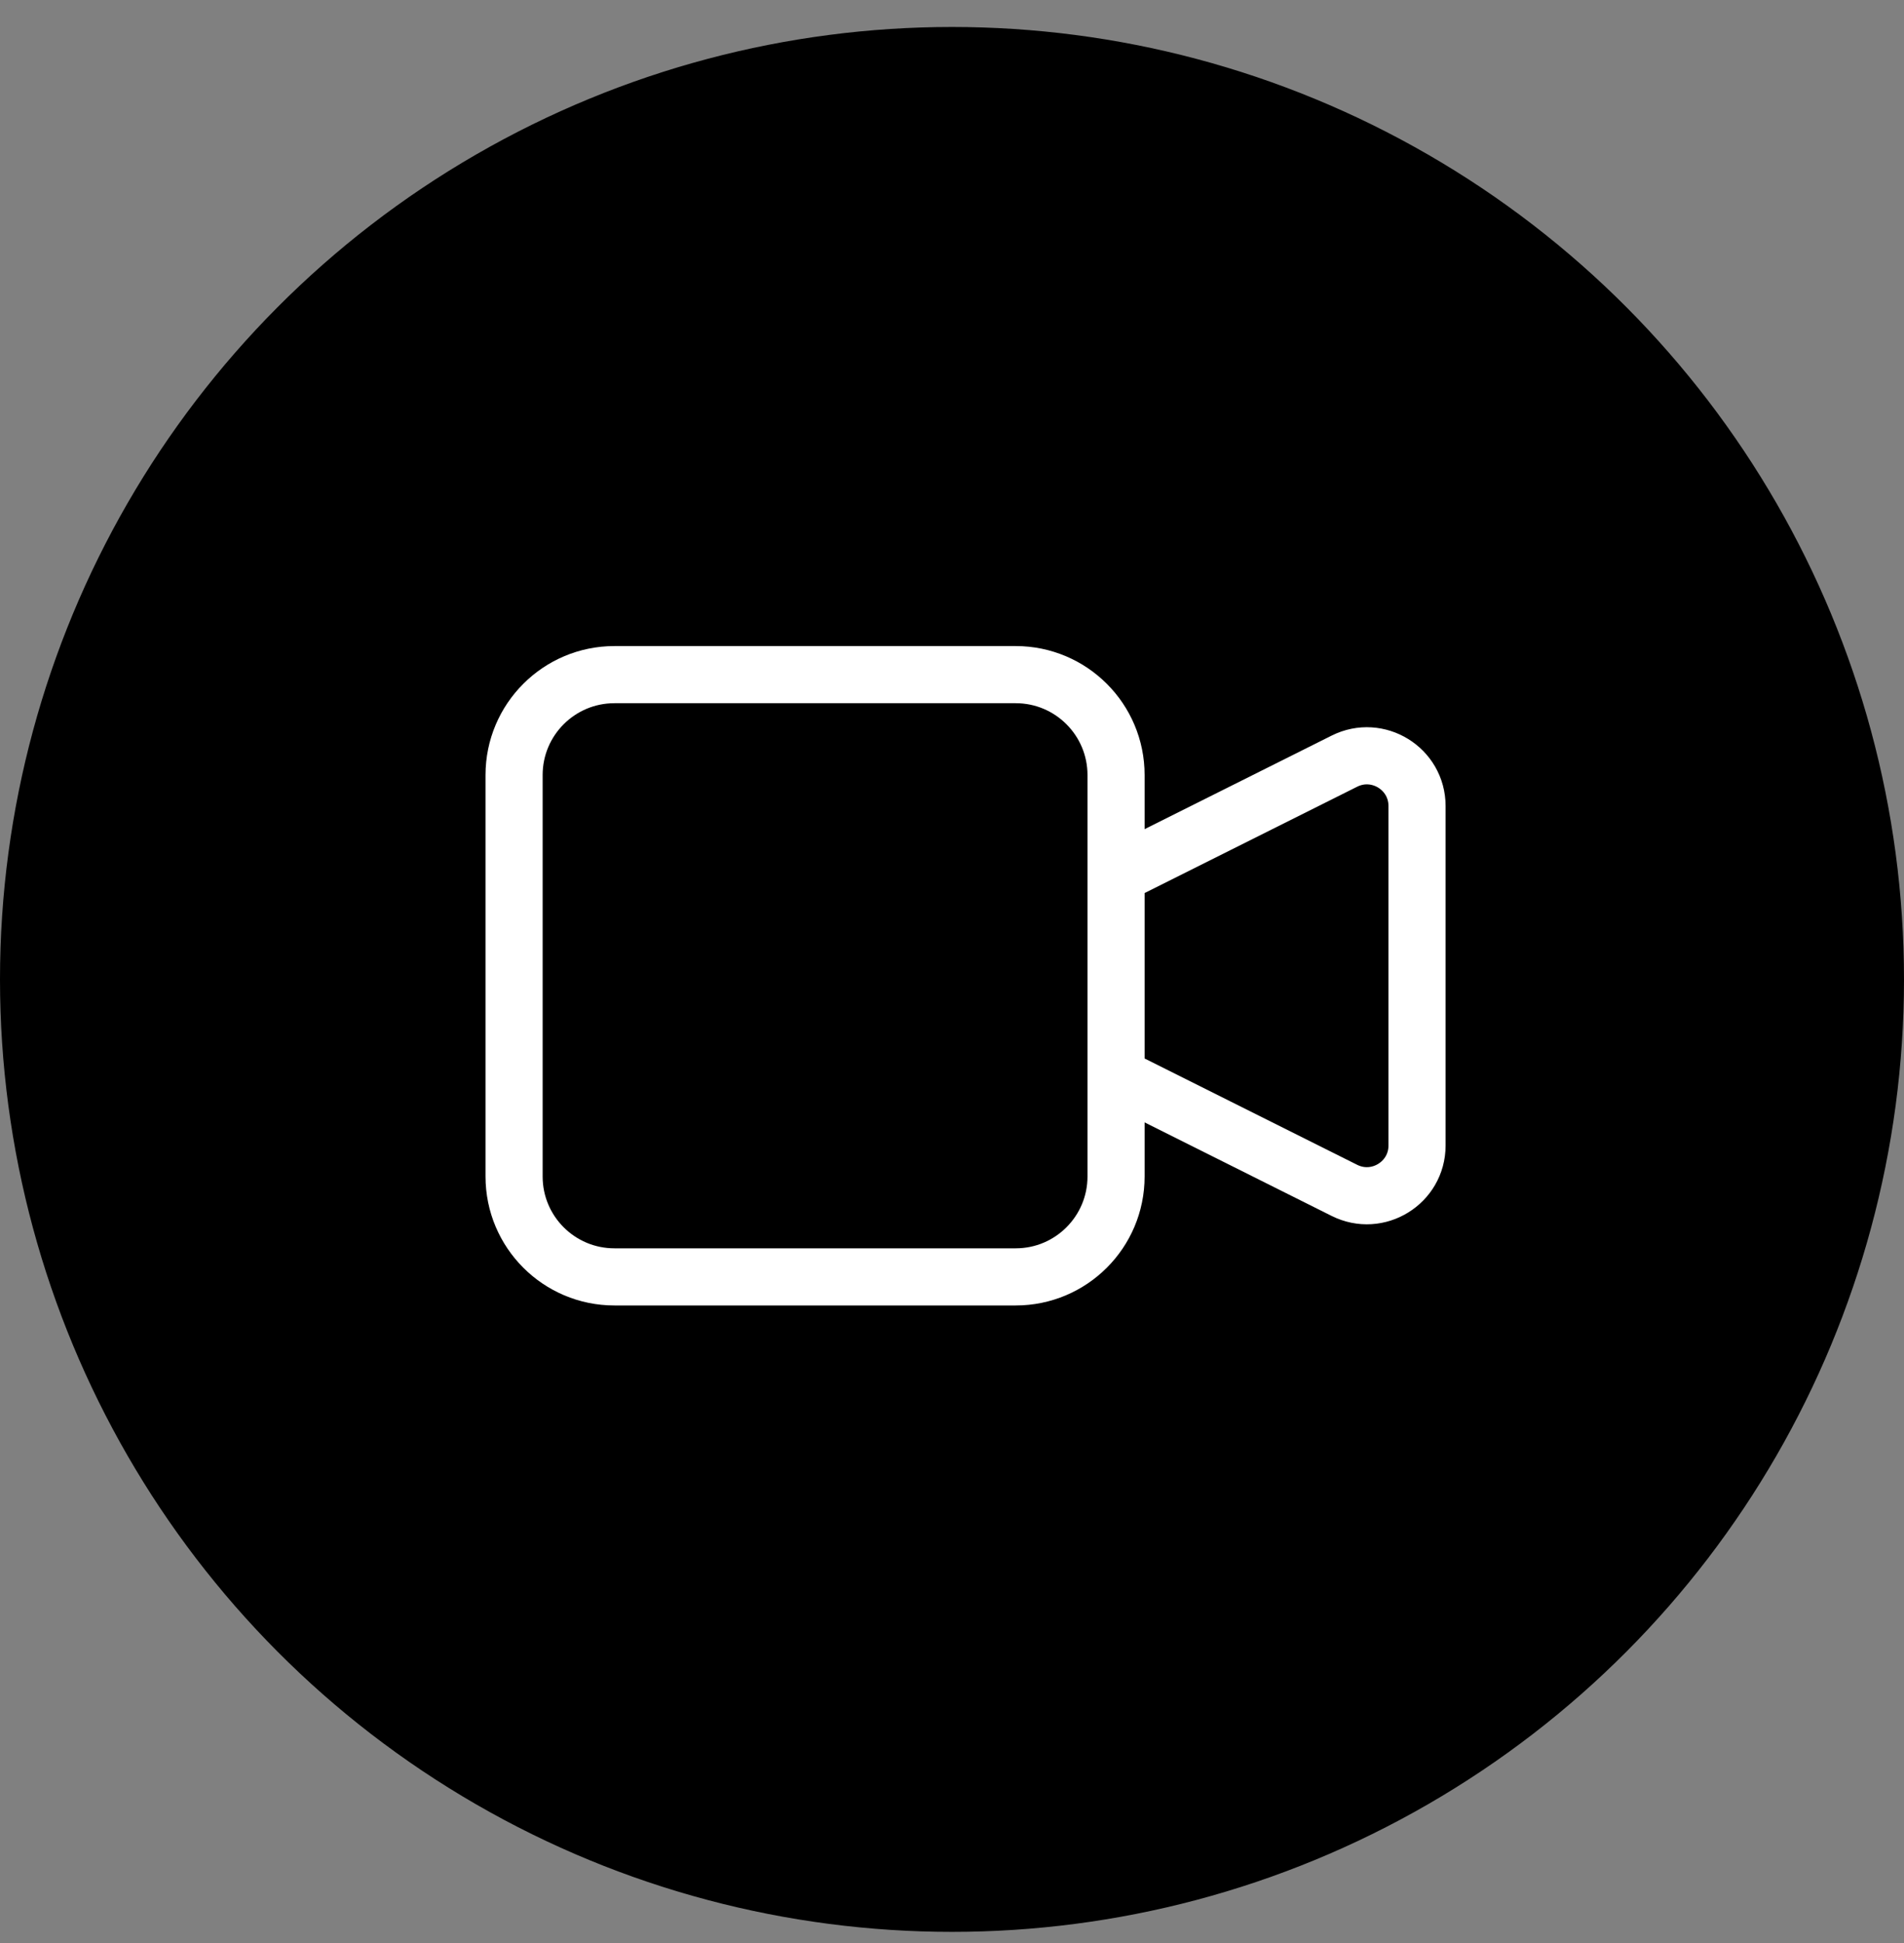 <svg width="50" height="51" viewBox="0 0 50 51" fill="none" xmlns="http://www.w3.org/2000/svg">
<rect x="0" y="0" width="50" height="51" fill="#808080" stroke="none"/>
<circle cx="25" cy="25.708" r="24.5" fill="black" stroke="url(#paint0_linear_1851_14387)"/>
<path d="M29.308 22.977L35.305 19.979C36.181 19.541 37.212 20.177 37.212 21.157V30.067C37.212 31.046 36.181 31.683 35.305 31.245L29.308 28.247M16.135 33.516H26.673C28.128 33.516 29.308 32.336 29.308 30.881V20.343C29.308 18.888 28.128 17.708 26.673 17.708H16.135C14.68 17.708 13.5 18.888 13.5 20.343V30.881C13.5 32.336 14.68 33.516 16.135 33.516Z" stroke="white" stroke-width="1.5" strokeLinecap="round" strokeLinejoin="round"/>
<defs>
<linearGradient id="paint0_linear_1851_14387" x1="-0.001" y1="25.708" x2="50.008" y2="25.708" gradientUnits="userSpaceOnUse">
<stop offset="0.18" stopColor="#46DFFC"/>
<stop offset="0.31" stopColor="#6EB6E1"/>
<stop offset="0.59" stopColor="#D5509D"/>
<stop offset="0.62" stopColor="#E14696"/>
</linearGradient>
</defs>
</svg>

